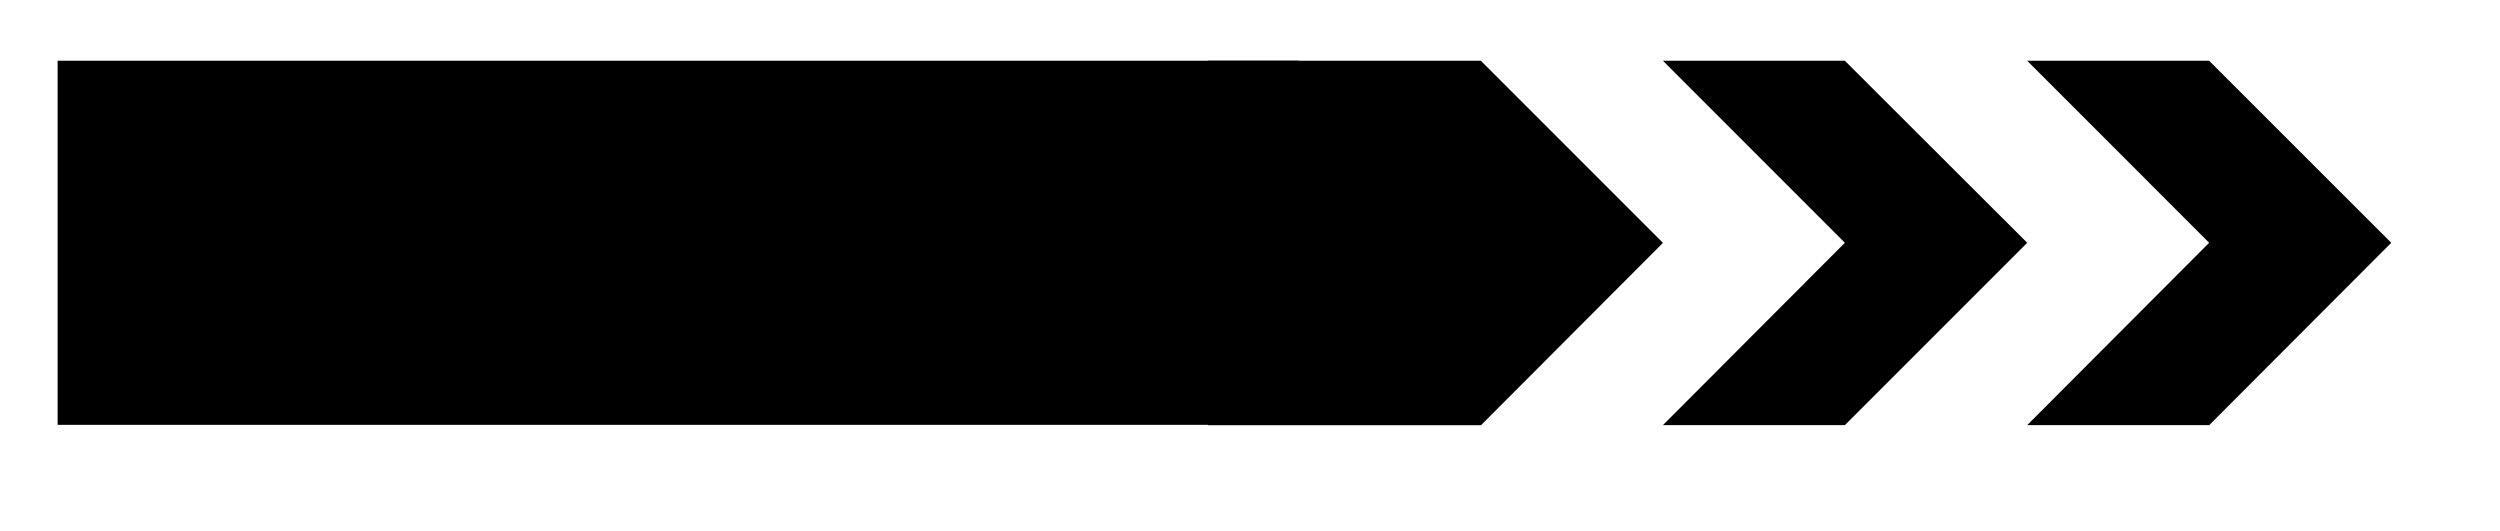 <svg xmlns="http://www.w3.org/2000/svg" width="40.491" height="8.595" viewBox="0 0 30.368 6.446" version="1.2"><path style="fill:none;stroke-width:4.423;stroke-linecap:butt;stroke-linejoin:miter;stroke:#000;stroke-opacity:1;stroke-miterlimit:10" d="M0 .002h15.077" transform="matrix(1 0 0 -1 .7 2.951)"/><path style="stroke:none;fill-rule:nonzero;fill:#000;fill-opacity:1" d="M14.672.738h3.316L20.2 2.95l-2.21 2.215h-3.317ZM20.2.738h2.21l2.215 2.211-2.215 2.215H20.2l2.21-2.215ZM24.625.738h2.21l2.212 2.211-2.211 2.215h-2.211l2.21-2.215Zm0 0"/></svg>